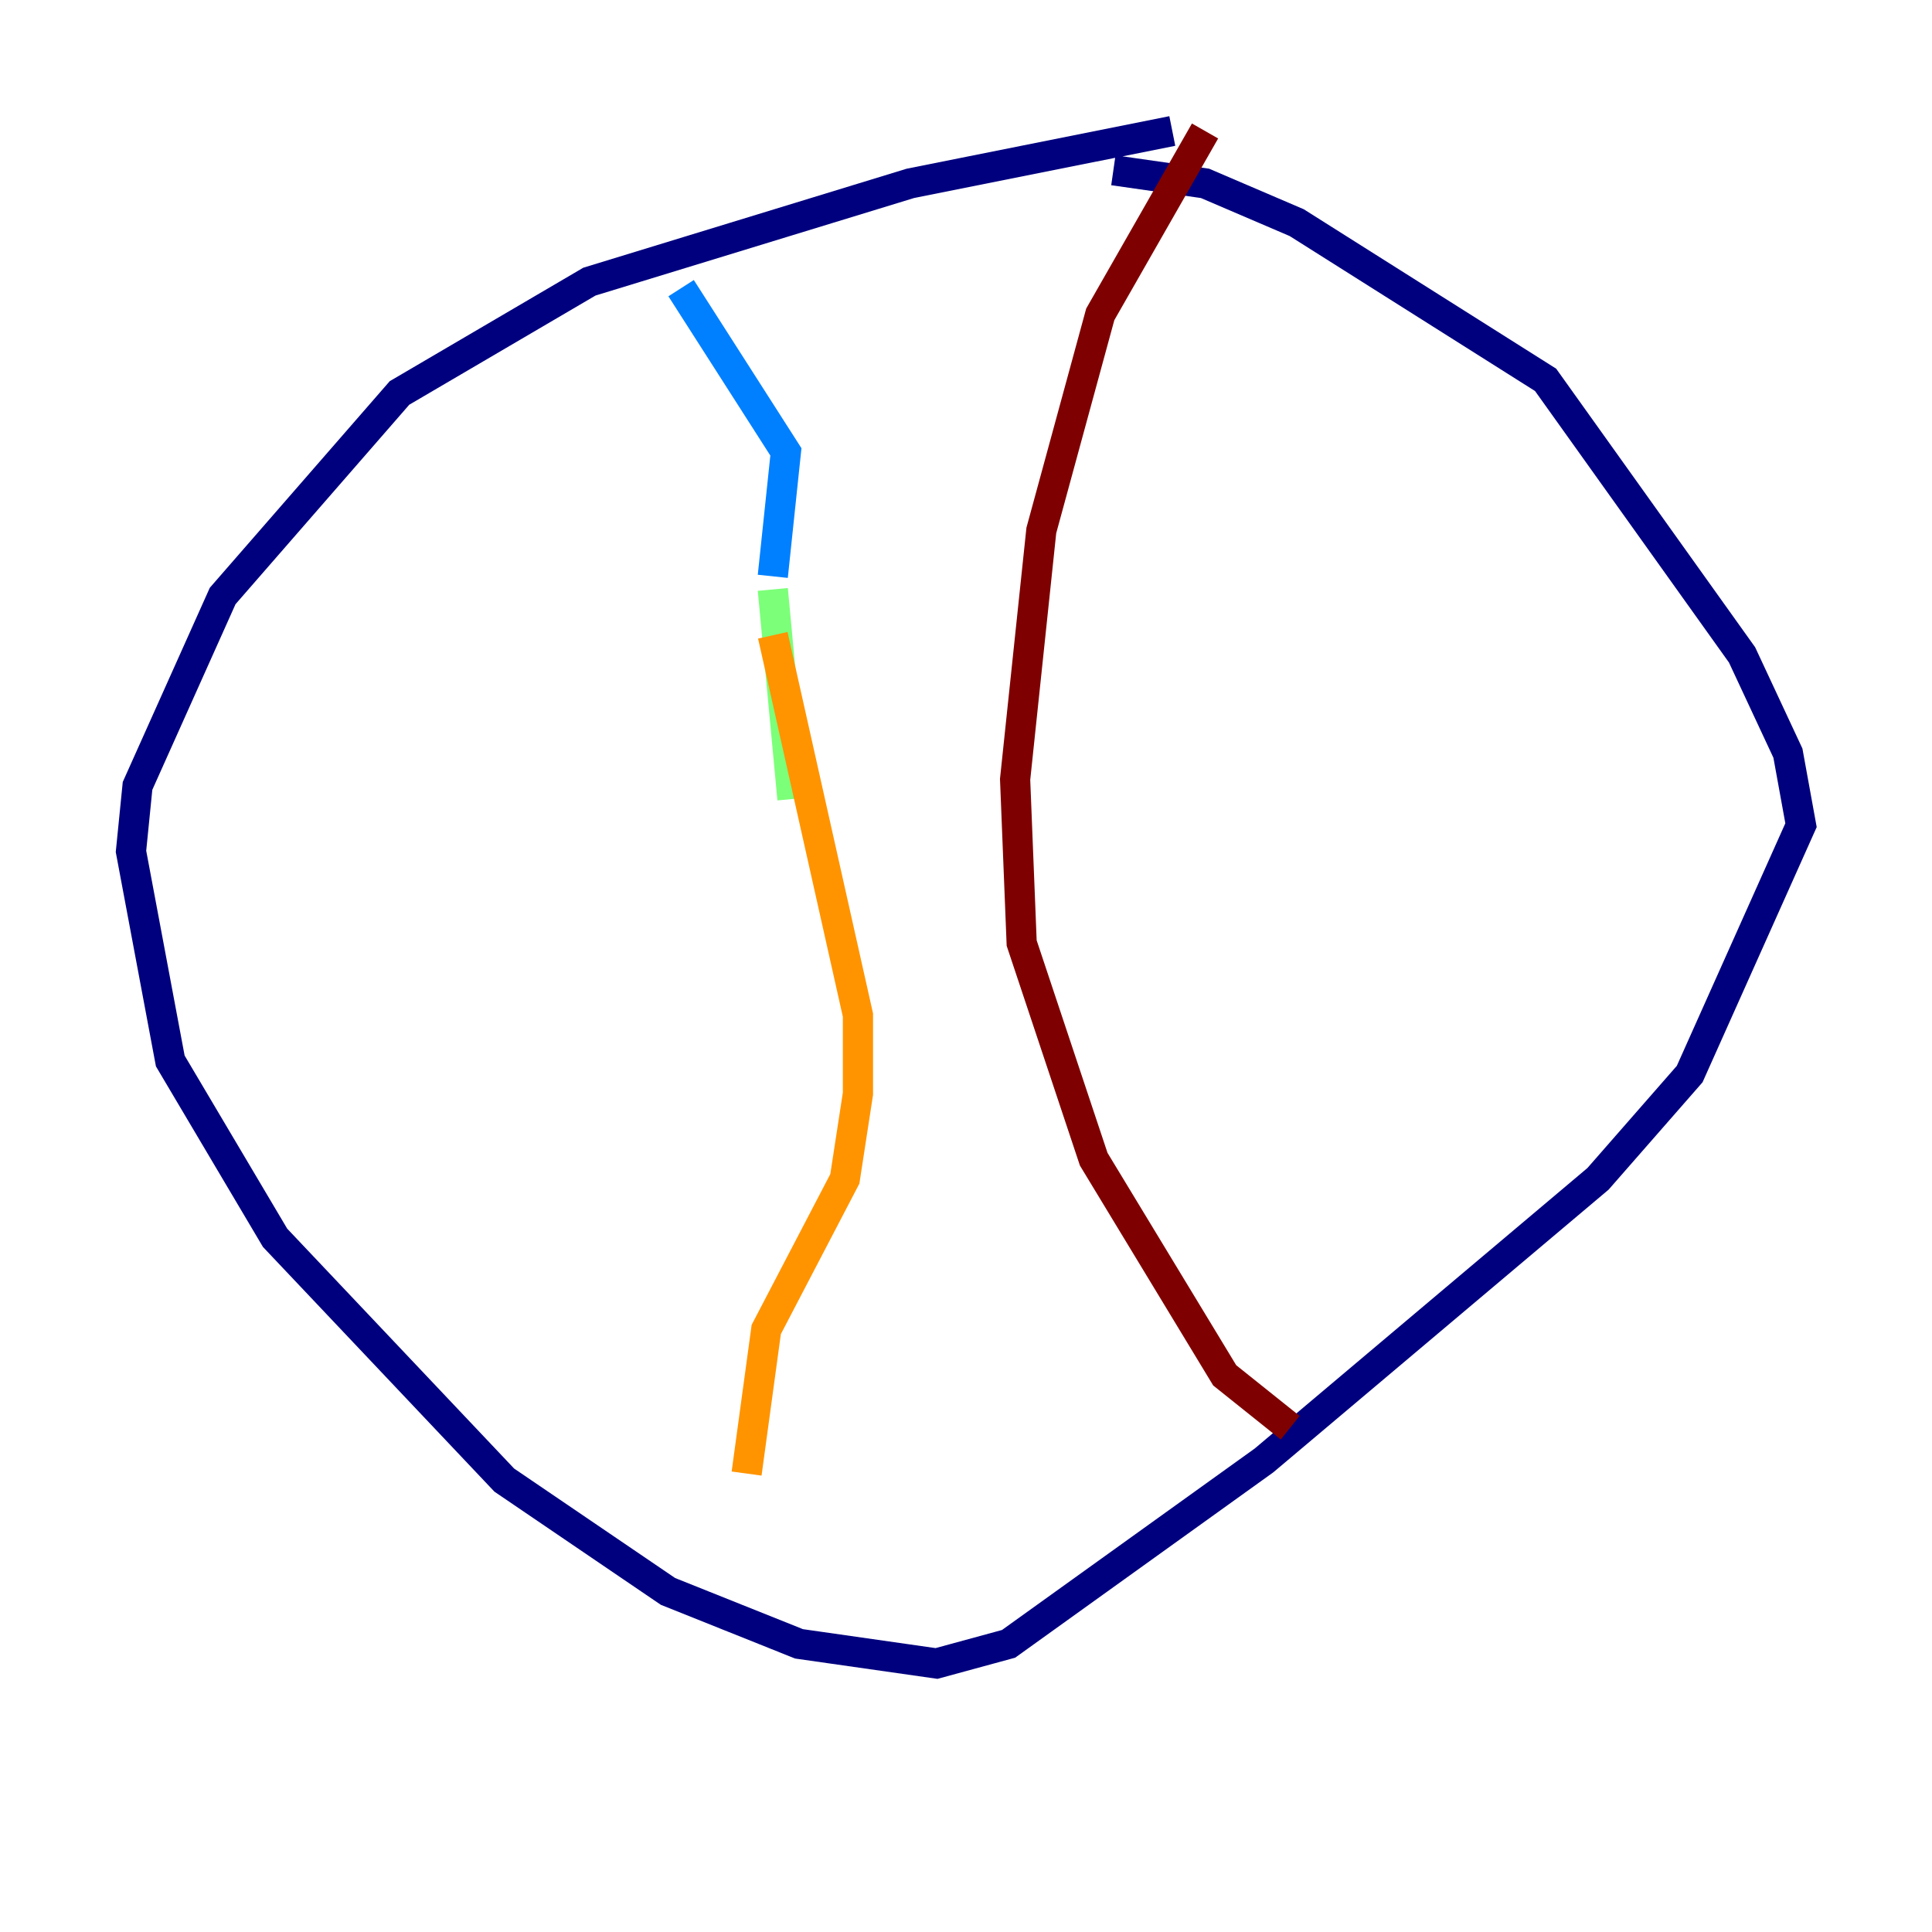 <?xml version="1.0" encoding="utf-8" ?>
<svg baseProfile="tiny" height="128" version="1.2" viewBox="0,0,128,128" width="128" xmlns="http://www.w3.org/2000/svg" xmlns:ev="http://www.w3.org/2001/xml-events" xmlns:xlink="http://www.w3.org/1999/xlink"><defs /><polyline fill="none" points="77.668,8.678 60.312,12.149 39.051,18.658 26.468,26.034 14.752,39.485 9.112,52.068 8.678,56.407 11.281,70.291 18.224,82.007 33.41,98.061 44.258,105.437 52.936,108.909 62.047,110.21 66.82,108.909 83.742,96.759 105.871,78.102 111.946,71.159 119.322,54.671 118.454,49.898 115.417,43.39 102.4,25.166 85.912,14.752 79.837,12.149 73.763,11.281" stroke="#00007f" stroke-width="2" /><polyline fill="none" points="45.125,19.091 52.068,29.939 51.2,38.183" stroke="#0080ff" stroke-width="2" /><polyline fill="none" points="51.2,39.051 52.502,52.936" stroke="#7cff79" stroke-width="2" /><polyline fill="none" points="51.2,42.088 56.841,67.254 56.841,72.461 55.973,78.102 50.766,88.081 49.464,97.627" stroke="#ff9400" stroke-width="2" /><polyline fill="none" points="79.837,8.678 72.895,20.827 68.99,35.146 67.254,51.634 67.688,62.481 72.461,76.8 81.139,91.119 85.478,94.59" stroke="#7f0000" stroke-width="2" /></svg>